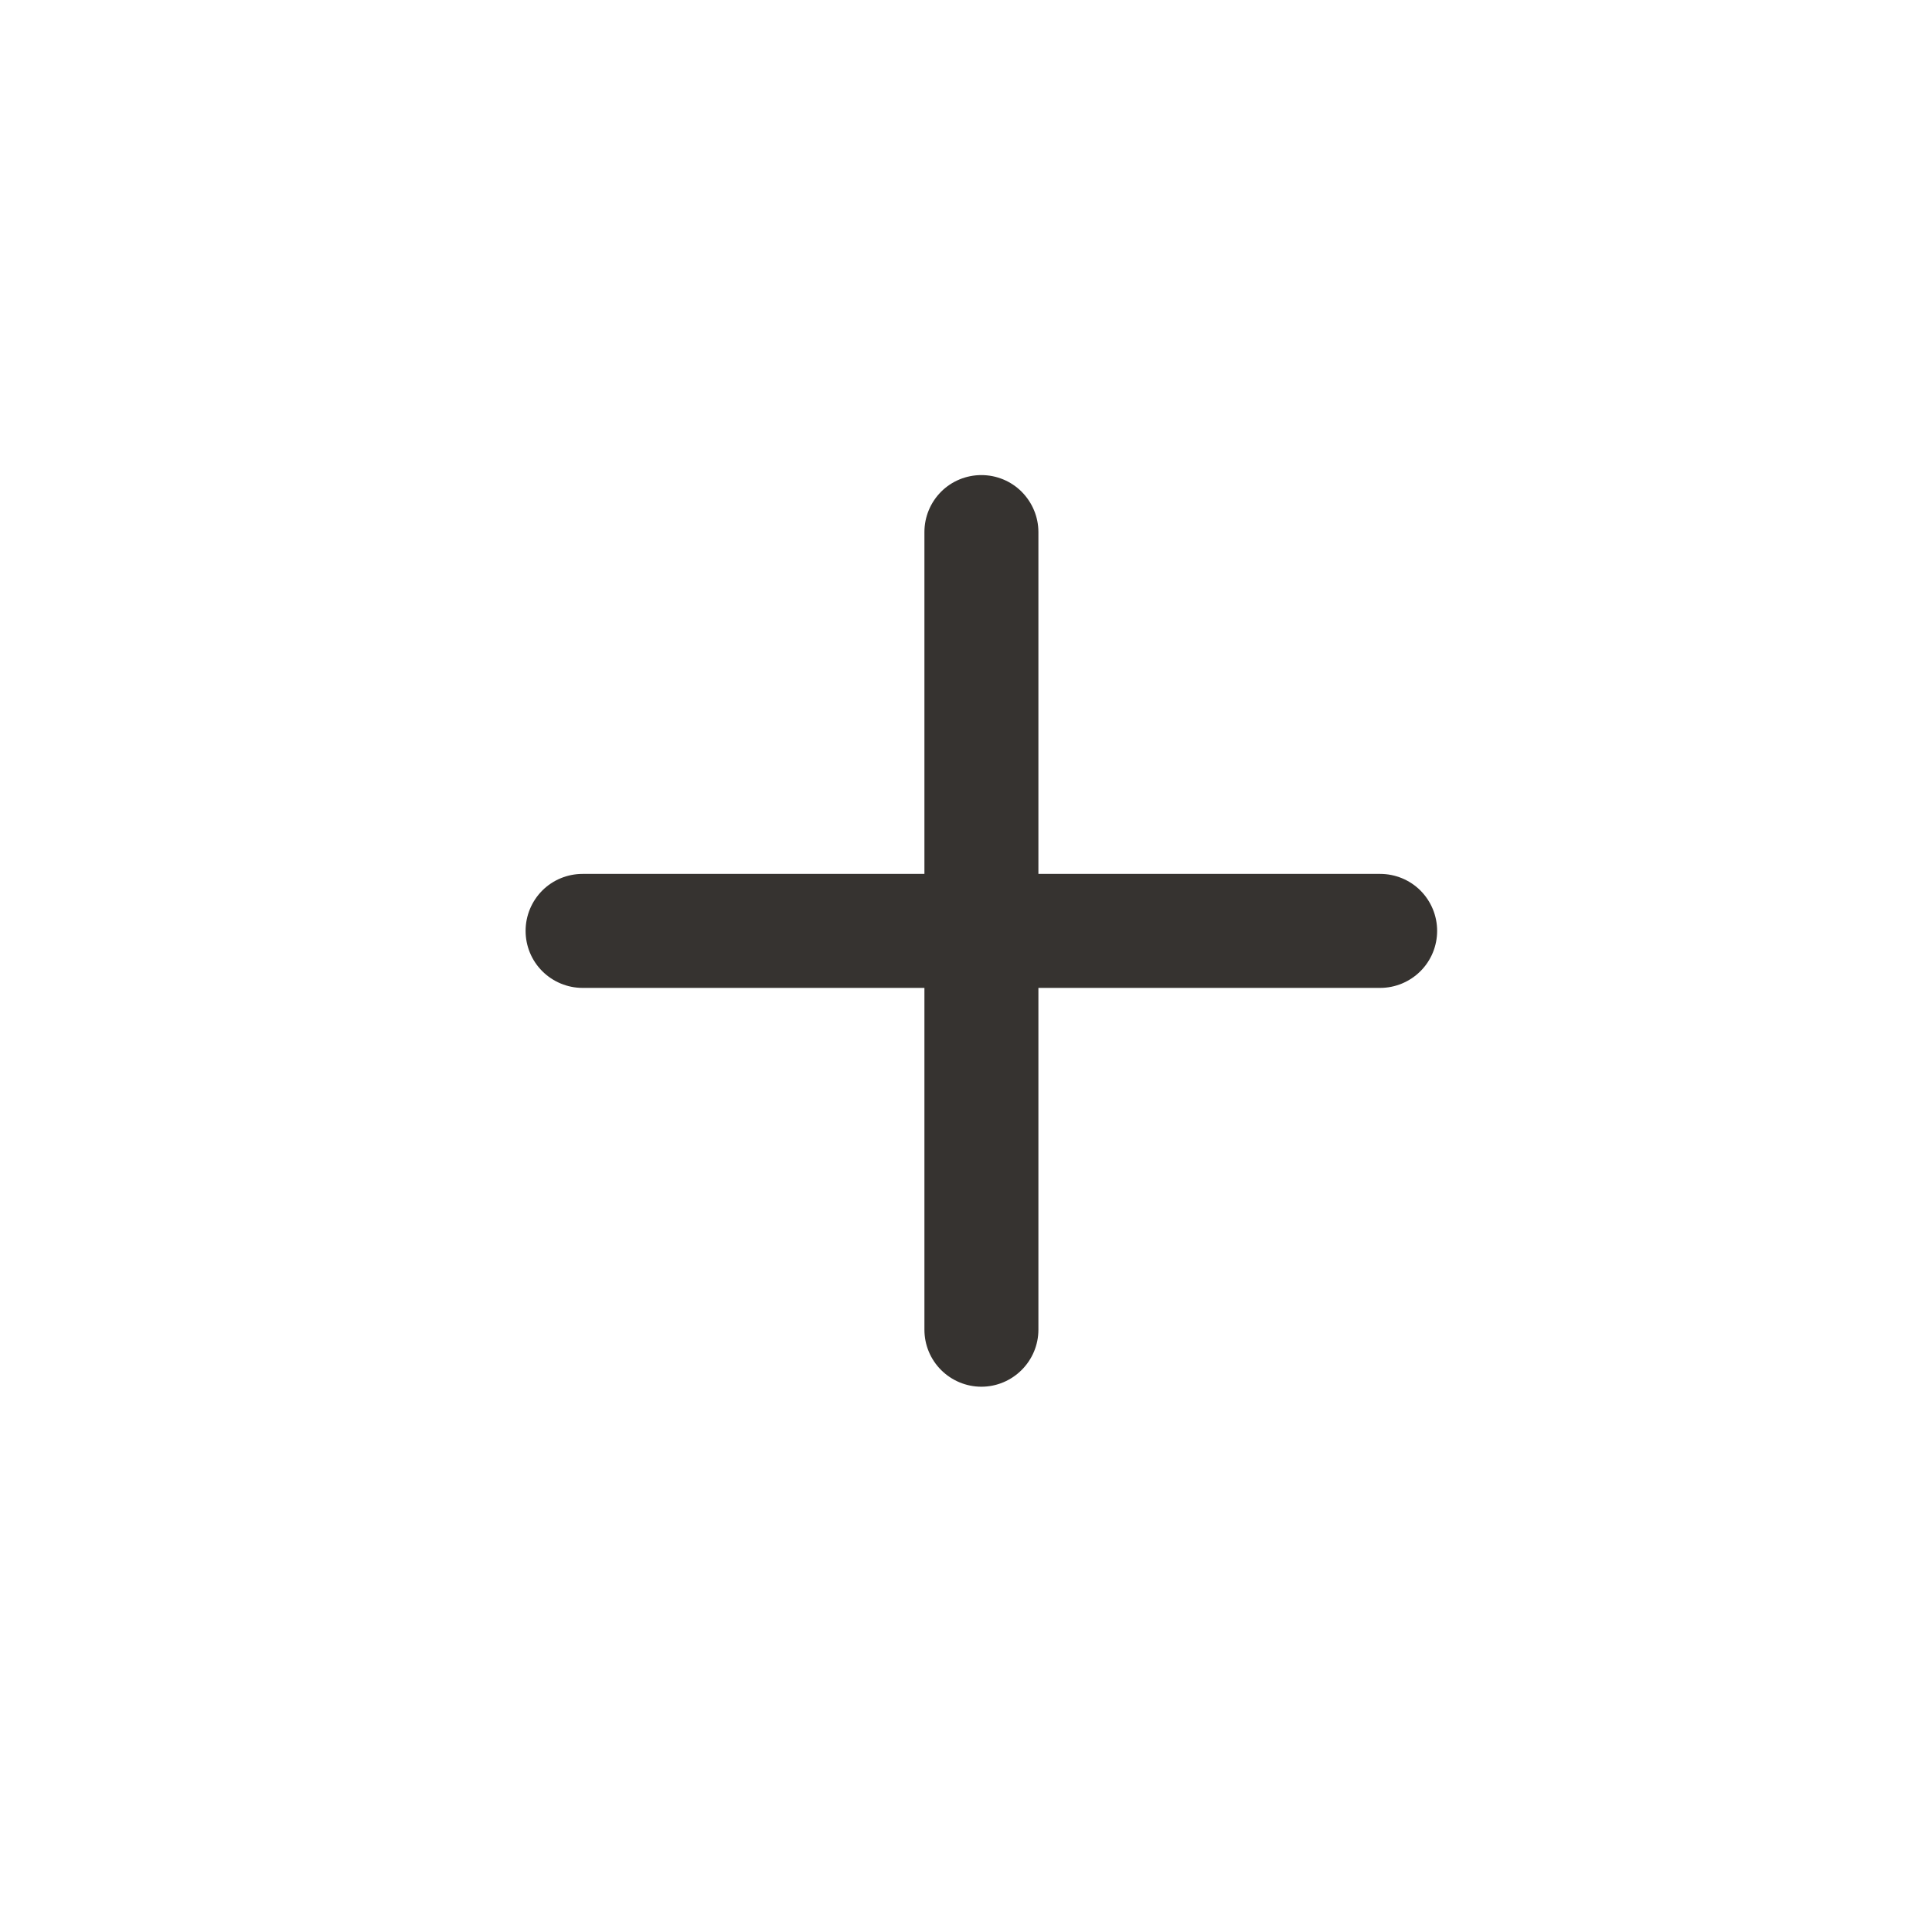 <svg width="21" height="21" viewBox="0 0 21 21" fill="none" xmlns="http://www.w3.org/2000/svg">
<path d="M10.667 5.164C10.832 5.164 10.989 5.229 11.105 5.345C11.221 5.462 11.287 5.619 11.287 5.783V9.499H15.002C15.166 9.499 15.324 9.564 15.44 9.68C15.556 9.797 15.621 9.954 15.621 10.118C15.621 10.283 15.556 10.44 15.44 10.556C15.324 10.672 15.166 10.738 15.002 10.738H11.287V14.453C11.287 14.618 11.221 14.775 11.105 14.891C10.989 15.007 10.832 15.073 10.667 15.073C10.503 15.073 10.345 15.007 10.229 14.891C10.113 14.775 10.048 14.618 10.048 14.453V10.738H6.332C6.168 10.738 6.01 10.672 5.894 10.556C5.778 10.44 5.713 10.283 5.713 10.118C5.713 9.954 5.778 9.797 5.894 9.68C6.01 9.564 6.168 9.499 6.332 9.499H10.048V5.783C10.048 5.619 10.113 5.462 10.229 5.345C10.345 5.229 10.503 5.164 10.667 5.164Z" fill="#363330"/>
</svg>
